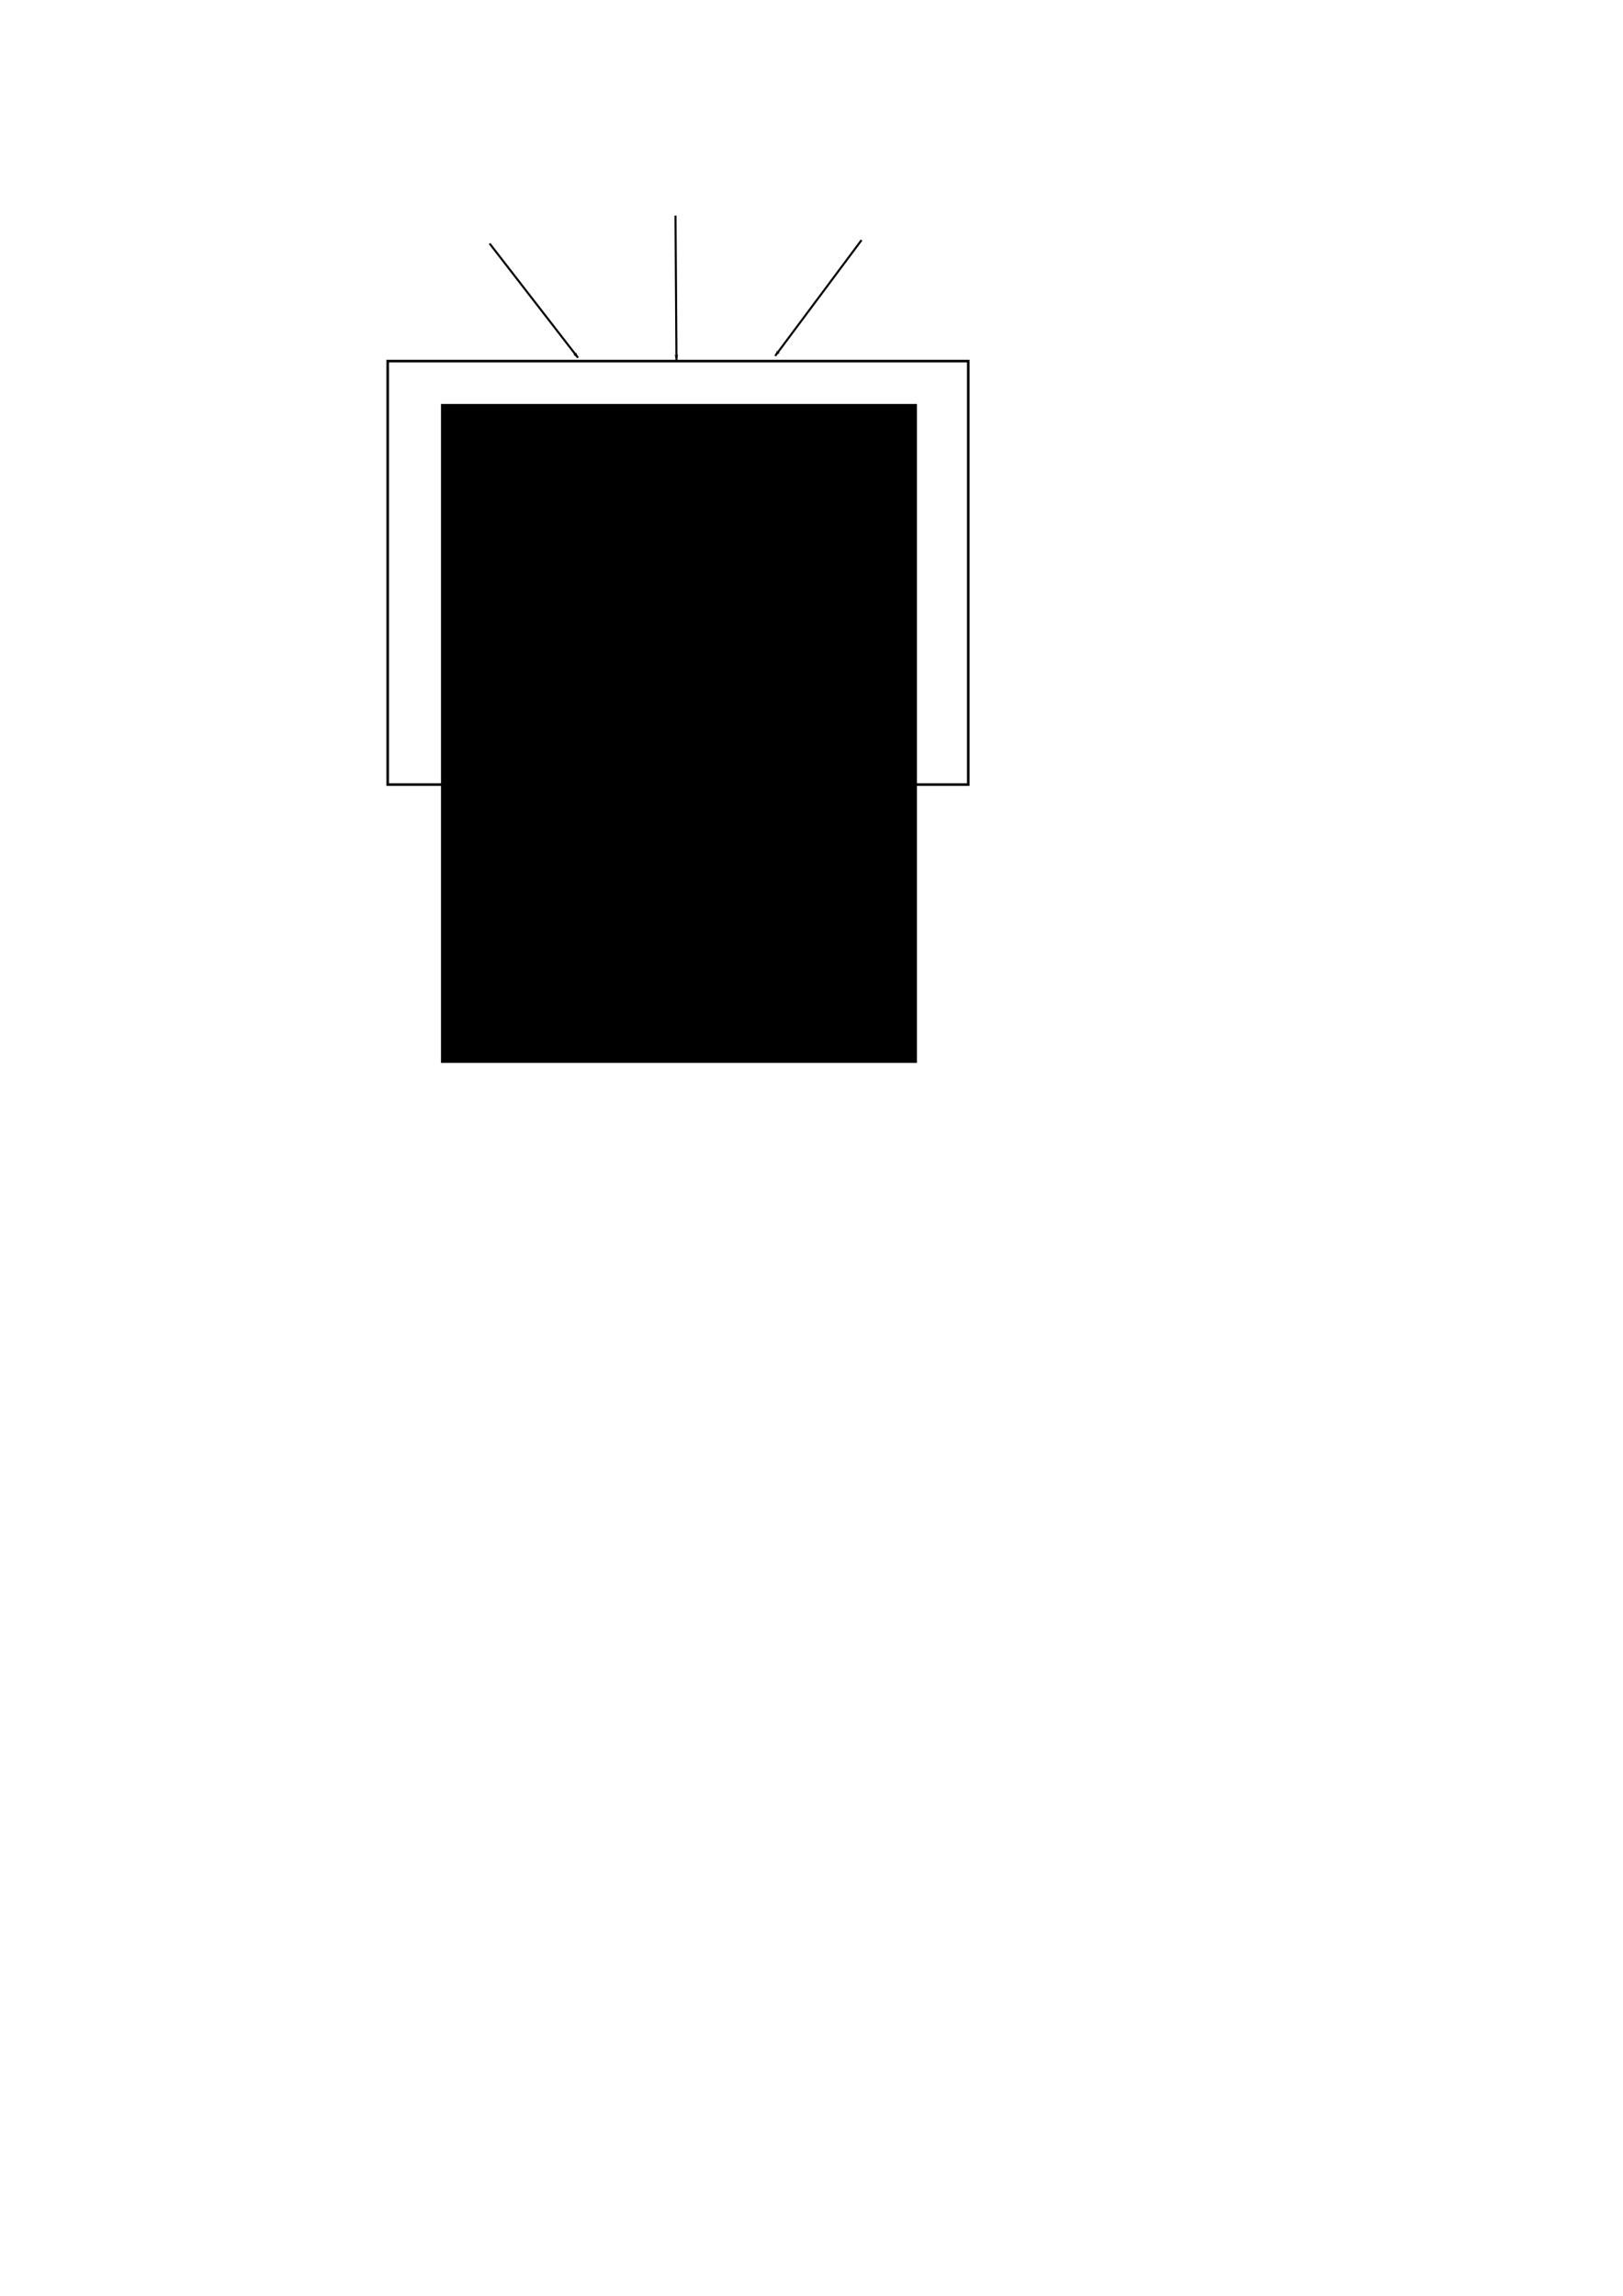 <?xml version="1.0" encoding="UTF-8" standalone="no"?>
<!-- Created with Inkscape (http://www.inkscape.org/) -->

<svg
   xmlns:dc="http://purl.org/dc/elements/1.1/"
   xmlns:cc="http://creativecommons.org/ns#"
   xmlns:rdf="http://www.w3.org/1999/02/22-rdf-syntax-ns#"
   xmlns:svg="http://www.w3.org/2000/svg"
   xmlns="http://www.w3.org/2000/svg"
   xmlns:sodipodi="http://sodipodi.sourceforge.net/DTD/sodipodi-0.dtd"
   xmlns:inkscape="http://www.inkscape.org/namespaces/inkscape"
   width="210mm"
   height="297mm"
   viewBox="0 0 210 297"
   version="1.1"
   id="svg8"
   inkscape:version="0.92.2 (5c3e80d, 2017-08-06)"
   sodipodi:docname="basicblock.svg">
  <defs
     id="defs2">
    <marker
       inkscape:stockid="Arrow1Lend"
       orient="auto"
       refY="0.0"
       refX="0.0"
       id="Arrow1Lend"
       style="overflow:visible;"
       inkscape:isstock="true">
      <path
         id="path824"
         d="M 0.0,0.0 L 5.0,-5.0 L -12.5,0.0 L 5.0,5.0 L 0.0,0.0 z "
         style="fill-rule:evenodd;stroke:#000000;stroke-width:1pt;stroke-opacity:1;fill:#000000;fill-opacity:1"
         transform="scale(0.8) rotate(180) translate(12.5,0)" />
    </marker>
    <marker
       inkscape:stockid="Arrow1Lend"
       orient="auto"
       refY="0"
       refX="0"
       id="Arrow1Lend-4"
       style="overflow:visible"
       inkscape:isstock="true">
      <path
         inkscape:connector-curvature="0"
         id="path824-3"
         d="M 0,0 5,-5 -12.5,0 5,5 Z"
         style="fill:#000000;fill-opacity:1;fill-rule:evenodd;stroke:#000000;stroke-width:1pt;stroke-opacity:1"
         transform="matrix(-0.8,0,0,-0.8,-10,0)" />
    </marker>
    <marker
       inkscape:stockid="Arrow1Lend"
       orient="auto"
       refY="0"
       refX="0"
       id="Arrow1Lend-4-6"
       style="overflow:visible"
       inkscape:isstock="true">
      <path
         inkscape:connector-curvature="0"
         id="path824-3-7"
         d="M 0,0 5,-5 -12.5,0 5,5 Z"
         style="fill:#000000;fill-opacity:1;fill-rule:evenodd;stroke:#000000;stroke-width:1pt;stroke-opacity:1"
         transform="matrix(-0.8,0,0,-0.8,-10,0)" />
    </marker>
    <marker
       inkscape:stockid="Arrow1Lend"
       orient="auto"
       refY="0"
       refX="0"
       id="Arrow1Lend-4-6-1"
       style="overflow:visible"
       inkscape:isstock="true">
      <path
         inkscape:connector-curvature="0"
         id="path824-3-7-6"
         d="M 0,0 5,-5 -12.5,0 5,5 Z"
         style="fill:#000000;fill-opacity:1;fill-rule:evenodd;stroke:#000000;stroke-width:1pt;stroke-opacity:1"
         transform="matrix(-0.8,0,0,-0.8,-10,0)" />
    </marker>
    <marker
       inkscape:stockid="Arrow1Lend"
       orient="auto"
       refY="0"
       refX="0"
       id="Arrow1Lend-9"
       style="overflow:visible"
       inkscape:isstock="true">
      <path
         inkscape:connector-curvature="0"
         id="path824-1"
         d="M 0,0 5,-5 -12.5,0 5,5 Z"
         style="fill:#000000;fill-opacity:1;fill-rule:evenodd;stroke:#000000;stroke-width:1pt;stroke-opacity:1"
         transform="matrix(-0.8,0,0,-0.8,-10,0)" />
    </marker>
    <marker
       inkscape:stockid="Arrow1Lend"
       orient="auto"
       refY="0"
       refX="0"
       id="Arrow1Lend-4-8"
       style="overflow:visible"
       inkscape:isstock="true">
      <path
         inkscape:connector-curvature="0"
         id="path824-3-70"
         d="M 0,0 5,-5 -12.5,0 5,5 Z"
         style="fill:#000000;fill-opacity:1;fill-rule:evenodd;stroke:#000000;stroke-width:1pt;stroke-opacity:1"
         transform="matrix(-0.8,0,0,-0.8,-10,0)" />
    </marker>
    <marker
       inkscape:stockid="Arrow1Lend"
       orient="auto"
       refY="0"
       refX="0"
       id="Arrow1Lend-4-8-5"
       style="overflow:visible"
       inkscape:isstock="true">
      <path
         inkscape:connector-curvature="0"
         id="path824-3-70-2"
         d="M 0,0 5,-5 -12.5,0 5,5 Z"
         style="fill:#000000;fill-opacity:1;fill-rule:evenodd;stroke:#000000;stroke-width:1pt;stroke-opacity:1"
         transform="matrix(-0.8,0,0,-0.8,-10,0)" />
    </marker>
  </defs>
  <sodipodi:namedview
     id="base"
     pagecolor="#ffffff"
     bordercolor="#666666"
     borderopacity="1.0"
     inkscape:pageopacity="0.0"
     inkscape:pageshadow="2"
     inkscape:zoom="1.2734476"
     inkscape:cx="331.56016"
     inkscape:cy="860.83201"
     inkscape:document-units="mm"
     inkscape:current-layer="layer1"
     showgrid="false"
     inkscape:window-width="960"
     inkscape:window-height="600"
     inkscape:window-x="0"
     inkscape:window-y="23"
     inkscape:window-maximized="0" />
  <g
     inkscape:label="Layer 1"
     inkscape:groupmode="layer"
     id="layer1">
    <rect
       style="fill:none;fill-opacity:1;stroke:#000000;stroke-width:0.334;stroke-linecap:butt;stroke-miterlimit:4;stroke-dasharray:none;stroke-opacity:1"
       id="rect815"
       width="75.117"
       height="54.785"
       x="50.167"
       y="46.716" />
    <path
       style="fill:none;stroke:#000000;stroke-width:0.265;stroke-linecap:butt;stroke-linejoin:miter;stroke-miterlimit:4;stroke-dasharray:none;stroke-opacity:1;marker-end:url(#Arrow1Lend)"
       d="m 87.402,27.893 0.126,18.677"
       id="path819"
       inkscape:connector-curvature="0" />
    <path
       style="fill:none;stroke:#000000;stroke-width:0.265;stroke-linecap:butt;stroke-linejoin:miter;stroke-miterlimit:4;stroke-dasharray:none;stroke-opacity:1;marker-end:url(#Arrow1Lend-4)"
       d="M 111.474,31.061 100.308,46.033"
       id="path819-8"
       inkscape:connector-curvature="0" />
    <path
       style="fill:none;stroke:#000000;stroke-width:0.265;stroke-linecap:butt;stroke-linejoin:miter;stroke-miterlimit:4;stroke-dasharray:none;stroke-opacity:1;marker-end:url(#Arrow1Lend-4-6)"
       d="M 63.351,31.505 74.785,46.273"
       id="path819-8-5"
       inkscape:connector-curvature="0" />
    <path
       style="fill:none;stroke:#000000;stroke-width:0.265;stroke-linecap:butt;stroke-linejoin:miter;stroke-miterlimit:4;stroke-dasharray:none;stroke-opacity:1;marker-end:url(#Arrow1Lend-9)"
       d="m 87.402,101.447 0.126,18.677"
       id="path819-7"
       inkscape:connector-curvature="0" />
    <path
       style="fill:none;stroke:#000000;stroke-width:0.265;stroke-linecap:butt;stroke-linejoin:miter;stroke-miterlimit:4;stroke-dasharray:none;stroke-opacity:1;marker-end:url(#Arrow1Lend-4-6-1)"
       d="m 100.038,101.469 11.434,14.768"
       id="path819-8-5-4"
       inkscape:connector-curvature="0" />
    <path
       style="fill:none;stroke:#000000;stroke-width:0.265;stroke-linecap:butt;stroke-linejoin:miter;stroke-miterlimit:4;stroke-dasharray:none;stroke-opacity:1;marker-end:url(#Arrow1Lend-4-8-5)"
       d="M 74.885,101.485 63.719,116.457"
       id="path819-8-8-7"
       inkscape:connector-curvature="0" />
    <flowRoot
       xml:space="preserve"
       id="flowRoot7039"
       style="font-style:normal;font-variant:normal;font-weight:normal;font-stretch:normal;font-size:10.667px;line-height:2;font-family:monospace;-inkscape-font-specification:monospace;letter-spacing:0px;word-spacing:0px;fill:#000000;fill-opacity:1;stroke:none"
       transform="matrix(0.265,0,0,0.265,0,-1.662)"><flowRegion
         id="flowRegion7041"
         style="font-style:normal;font-variant:normal;font-weight:normal;font-stretch:normal;font-size:10.667px;line-height:2;font-family:monospace;-inkscape-font-specification:monospace"><rect
           id="rect7043"
           width="232.385"
           height="321.663"
           x="215.317"
           y="203.482"
           style="font-style:normal;font-variant:normal;font-weight:normal;font-stretch:normal;font-size:10.667px;line-height:2;font-family:monospace;-inkscape-font-specification:monospace" /></flowRegion><flowPara
         id="flowPara7045">%start:</flowPara><flowPara
         id="flowPara7047">  add  r2, r1, r2 || v.sw  r2, r3, 0</flowPara><flowPara
         id="flowPara7600">  lw  r10, r11, 6</flowPara><flowPara
         id="flowPara7604">  addi r1, r1,  1 || v.lw  r3, r3, 0</flowPara><flowPara
         id="flowPara7627">  bf   %nextBlock || v.add r3, r2, 6</flowPara><flowPara
         id="flowPara8279">  sw   r1, r11, 3 || v.sw  r3, r5, 9</flowPara><flowPara
         id="flowPara8413">  j    %nextNextBlock</flowPara><flowPara
         id="flowPara8415">  nop             || v.nop</flowPara><flowPara
         id="flowPara7629">  </flowPara></flowRoot>  </g>
</svg>
